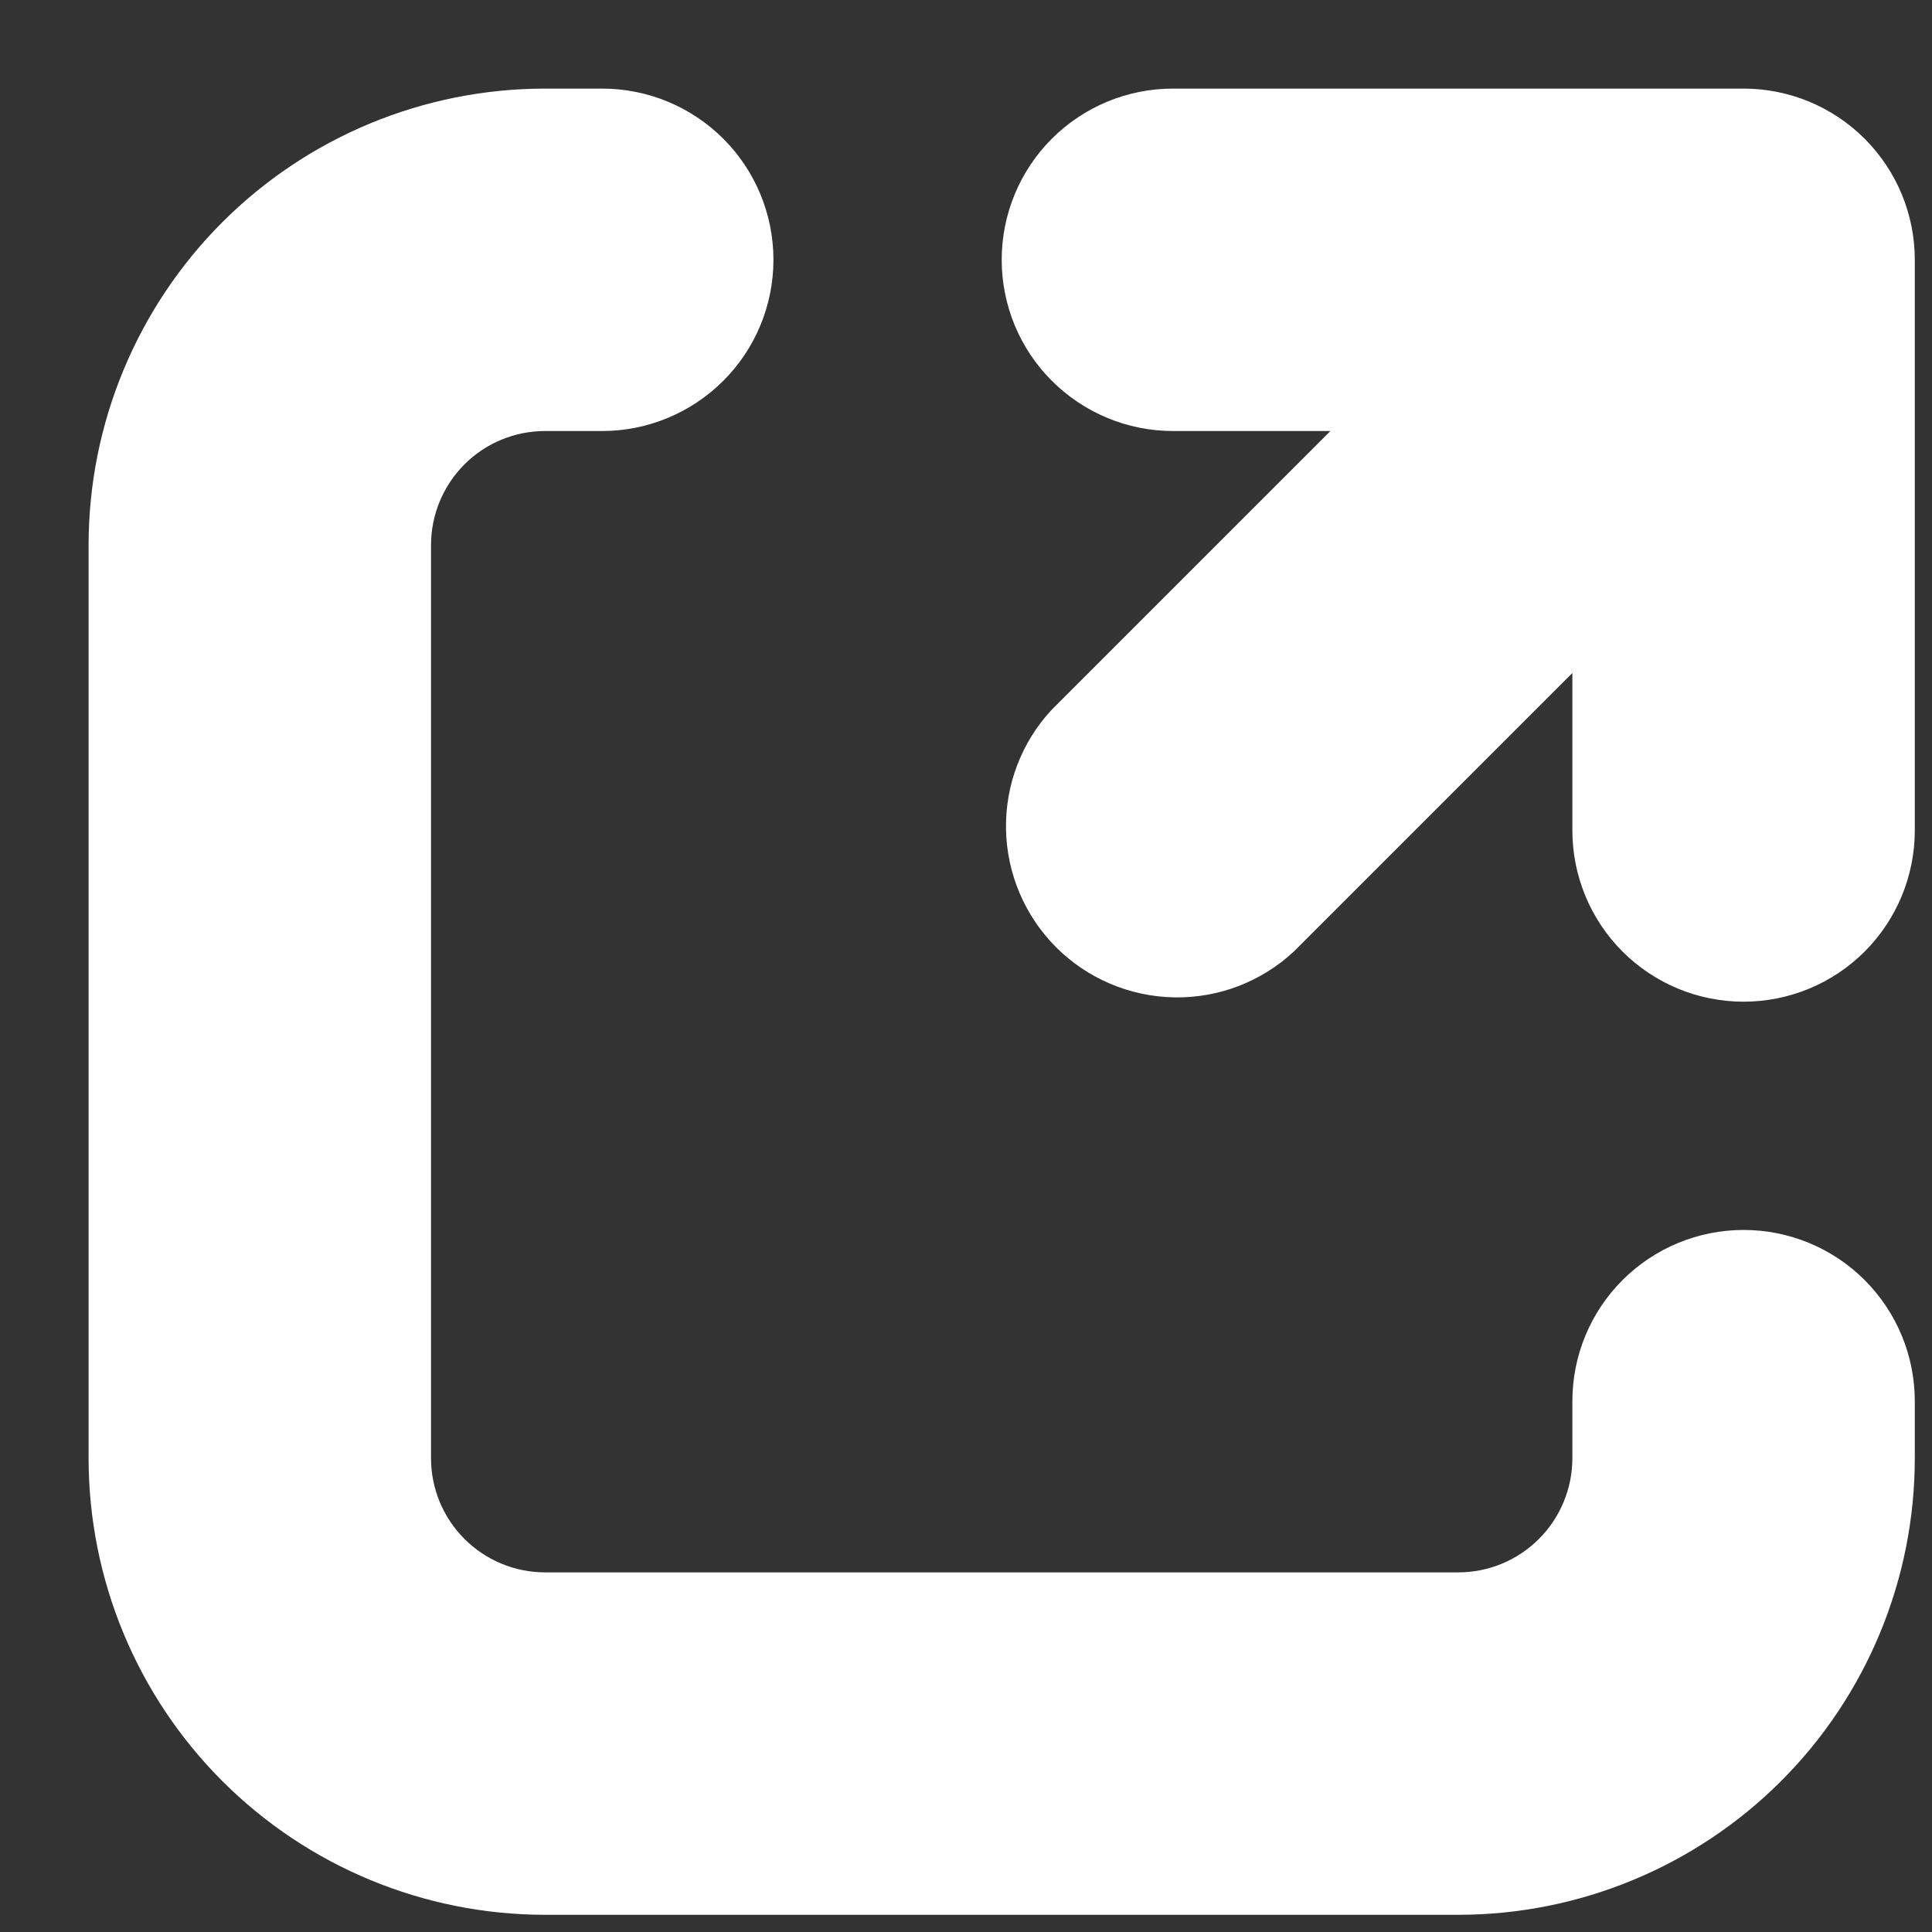 <svg width="21" height="21" viewBox="0 0 21 21" fill="none" xmlns="http://www.w3.org/2000/svg">
<rect x="0" y="0" width="21" height="21" fill="#333333" stroke="none"/>
<path d="M5.925 4.685C5.596 4.685 5.281 4.815 5.048 5.048C4.816 5.281 4.685 5.596 4.685 5.925V15.85C4.685 16.179 4.816 16.495 5.048 16.727C5.281 16.96 5.596 17.091 5.925 17.091H15.851C16.18 17.091 16.495 16.96 16.728 16.727C16.96 16.495 17.091 16.179 17.091 15.85V15.23C17.091 14.736 17.287 14.263 17.636 13.914C17.985 13.565 18.459 13.369 18.952 13.369C19.446 13.369 19.919 13.565 20.268 13.914C20.617 14.263 20.813 14.736 20.813 15.23V15.85C20.813 17.166 20.29 18.429 19.36 19.359C18.429 20.29 17.167 20.813 15.851 20.813H5.925C4.609 20.813 3.347 20.29 2.416 19.359C1.486 18.429 0.963 17.166 0.963 15.85V5.925C0.963 4.609 1.486 3.347 2.416 2.416C3.347 1.485 4.609 0.963 5.925 0.963H6.546C7.039 0.963 7.513 1.159 7.862 1.508C8.211 1.857 8.407 2.33 8.407 2.824C8.407 3.317 8.211 3.791 7.862 4.139C7.513 4.488 7.039 4.685 6.546 4.685H5.925ZM12.749 4.685C12.255 4.685 11.782 4.488 11.433 4.139C11.084 3.791 10.888 3.317 10.888 2.824C10.888 2.33 11.084 1.857 11.433 1.508C11.782 1.159 12.255 0.963 12.749 0.963H18.952C19.446 0.963 19.919 1.159 20.268 1.508C20.617 1.857 20.813 2.33 20.813 2.824V9.027C20.813 9.52 20.617 9.994 20.268 10.343C19.919 10.692 19.446 10.888 18.952 10.888C18.459 10.888 17.985 10.692 17.636 10.343C17.287 9.994 17.091 9.52 17.091 9.027V7.315L14.064 10.342C13.711 10.671 13.245 10.85 12.762 10.841C12.28 10.832 11.82 10.637 11.479 10.296C11.139 9.955 10.943 9.495 10.935 9.013C10.926 8.531 11.105 8.064 11.434 7.712L14.461 4.685H12.749Z" fill="white"/>
</svg>
